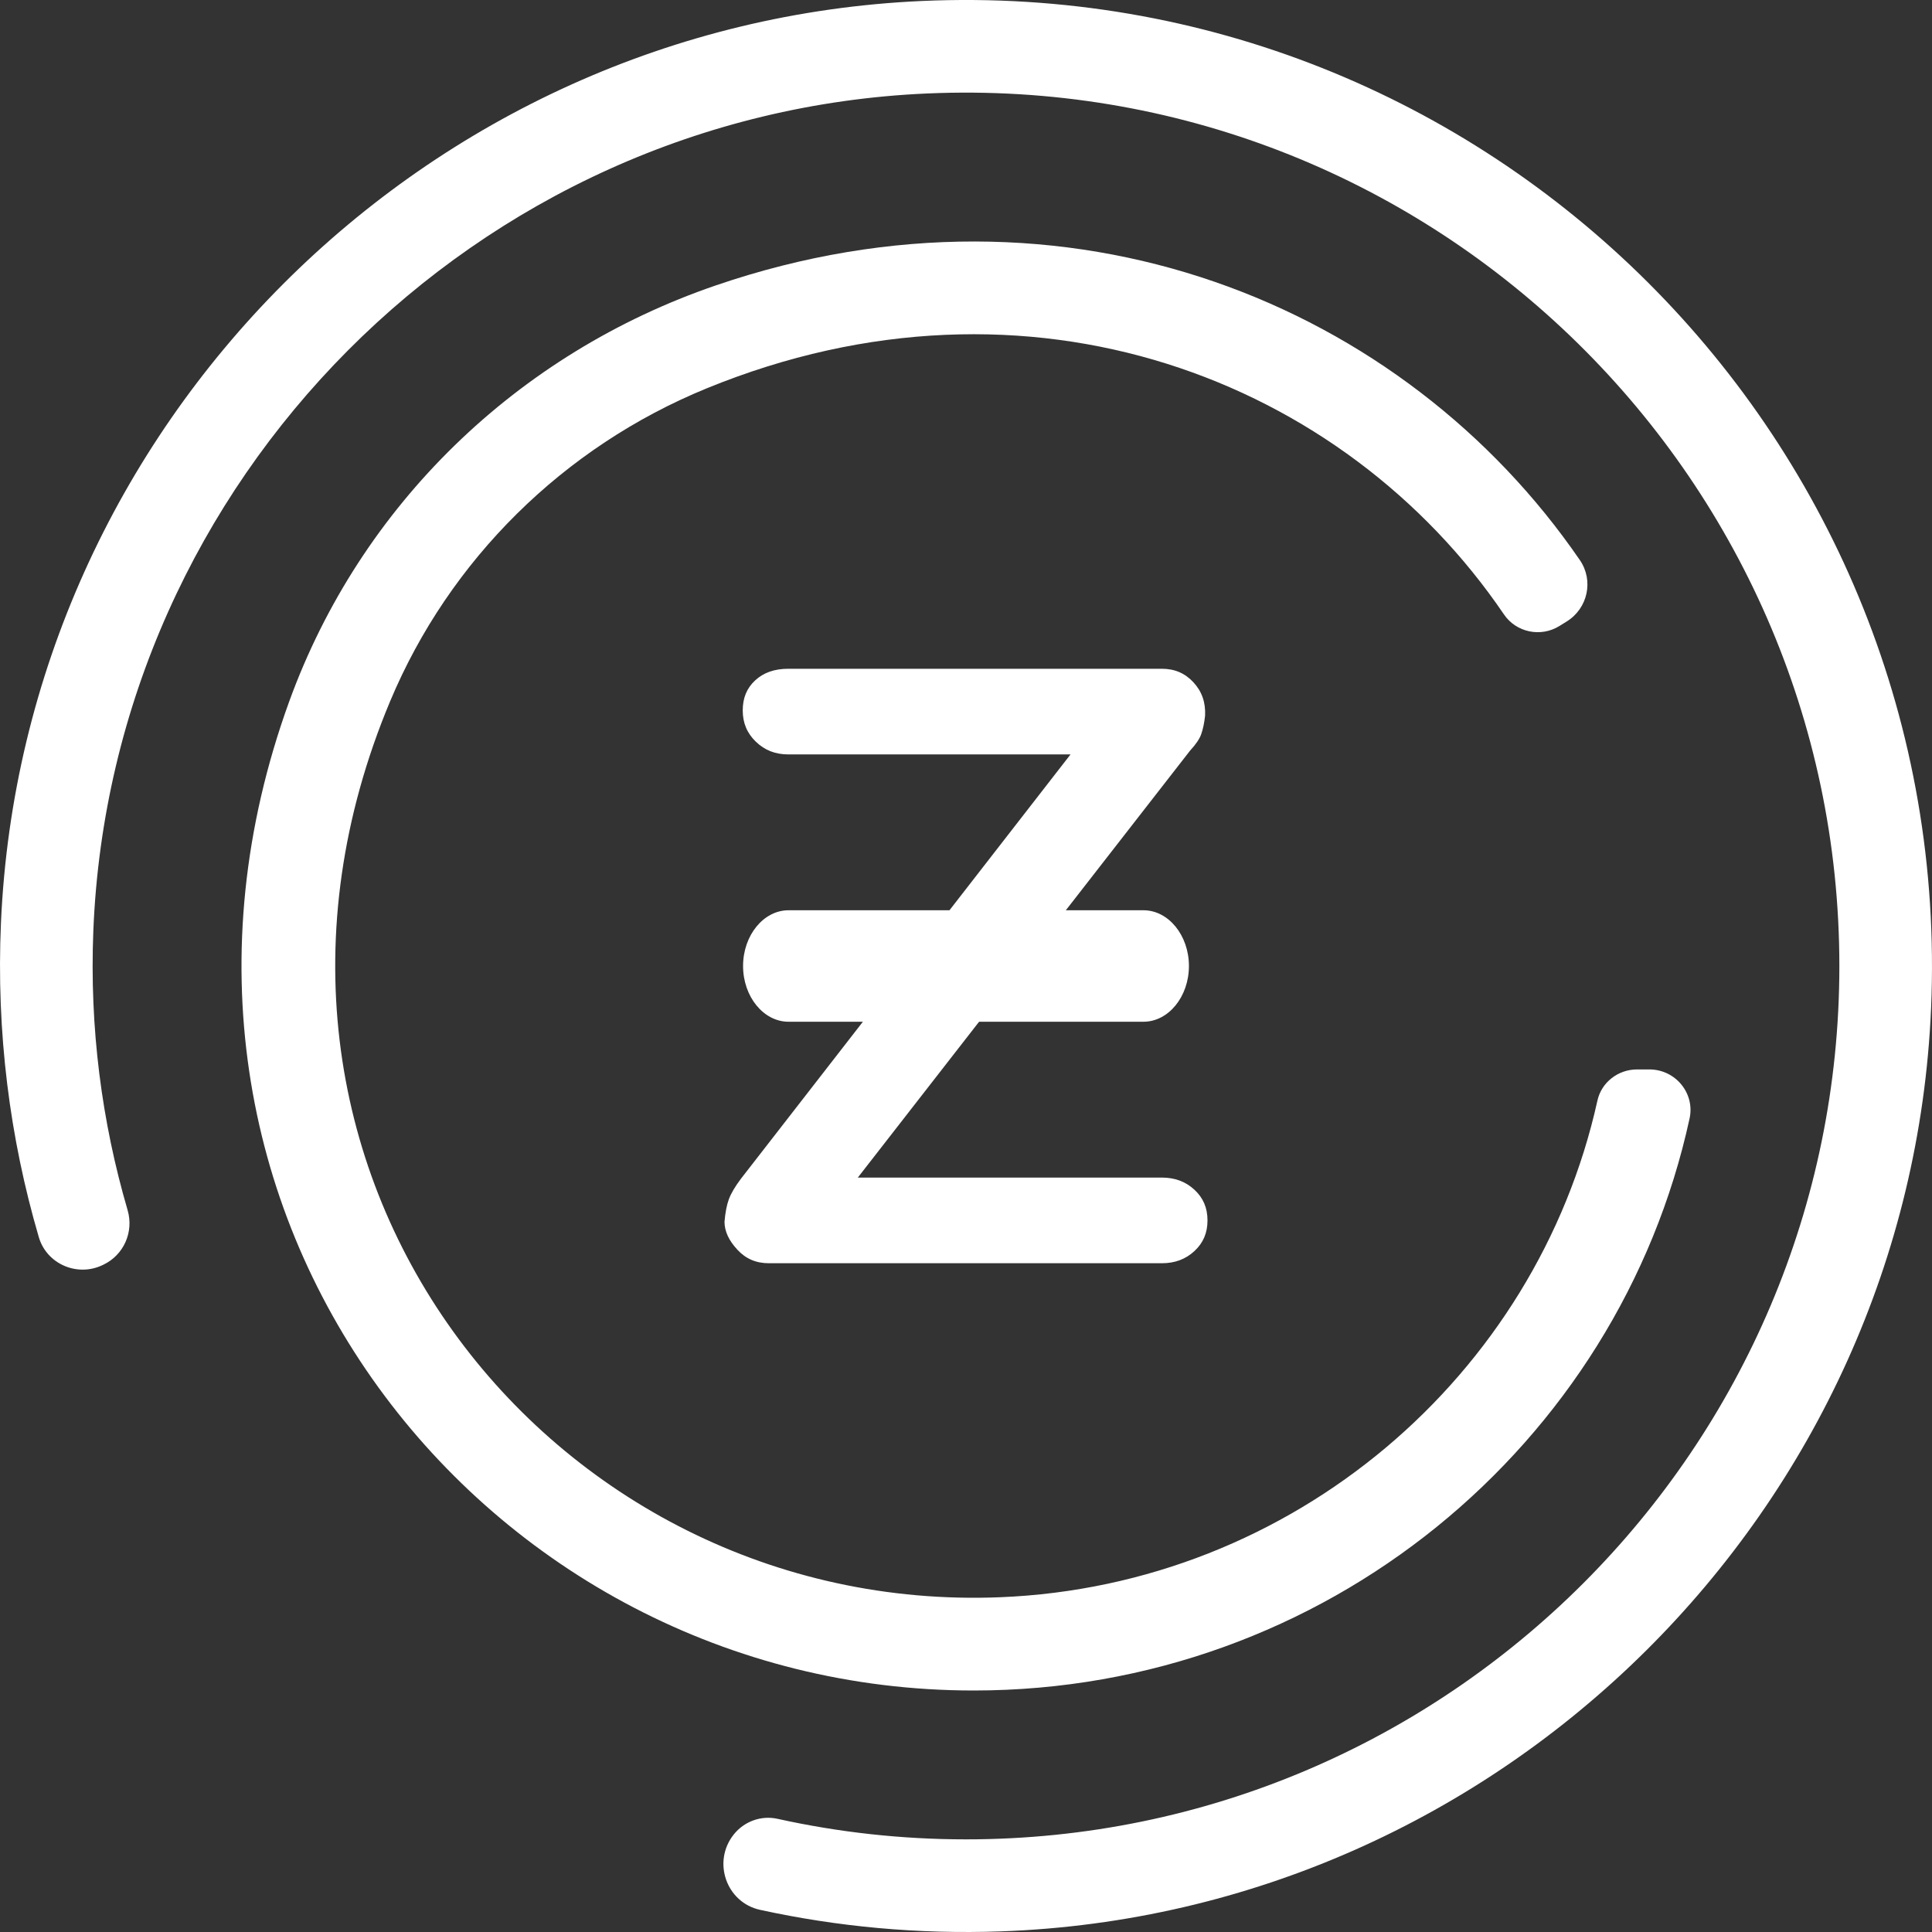 <?xml version="1.0" encoding="UTF-8"?>
<svg width="80px" height="80px" viewBox="0 0 80 80" version="1.1" xmlns="http://www.w3.org/2000/svg" xmlns:xlink="http://www.w3.org/1999/xlink">
    <rect x="0" y="0" width="80" height="80" fill="#333333" stroke="none"/>
    <!-- Generator: Sketch 55.1 (78136) - https://sketchapp.com -->
    <title>logo-coin-tomoz-white</title>
    <desc>Created with Sketch.</desc>
    <g id="Page-1" stroke="none" stroke-width="1" fill="none" fill-rule="evenodd">
        <g id="TomoZ-1-Copy-5" transform="translate(-670, -2008)" fill="#FFFFFF">
            <g id="Group-7" transform="translate(0, 1746)">
                <g id="logo-coin-tomoz-white" transform="translate(670, 262)">
                    <path d="M69.962,46.312 C70.189,45.268 69.377,44.283 68.297,44.283 L67.786,44.283 C67.002,44.283 66.313,44.816 66.146,45.573 C63.625,56.96 53.548,65.65 41.417,66.138 C22.734,66.89 8.067,48.342 16.156,29.034 C18.61,23.178 23.339,18.505 29.259,16.082 C42.647,10.602 55.669,15.719 62.275,25.441 C62.784,26.19 63.801,26.4 64.573,25.921 L64.874,25.734 C65.748,25.192 65.999,24.038 65.419,23.193 C58.154,12.602 44.232,6.829 29.649,11.815 C21.414,14.631 14.924,20.926 11.978,29.04 C4.312,50.154 20.018,70 40.32,70 C54.85,70 67.024,59.834 69.962,46.312" id="Fill-10"></path>
                    <path d="M38.164,0.041 C17.595,0.966 0.947,17.636 0.04,38.205 C-0.16,42.741 0.403,47.12 1.607,51.228 C1.933,52.341 3.195,52.885 4.242,52.387 C4.254,52.381 4.266,52.376 4.278,52.37 C5.126,51.967 5.548,51.011 5.284,50.109 C4.215,46.455 3.703,42.566 3.865,38.535 C4.618,19.869 19.717,4.69 38.38,3.871 C59.055,2.964 76.164,19.522 76.164,40 C76.164,59.941 59.941,76.164 40,76.164 C37.32,76.164 34.708,75.869 32.193,75.313 C31.514,75.163 30.81,75.421 30.379,75.967 C29.488,77.092 30.072,78.777 31.474,79.083 C34.675,79.782 38.018,80.097 41.452,79.974 C62.189,79.232 79.073,62.482 79.962,41.752 C80.969,18.287 61.639,-1.014 38.164,0.041" id="Fill-12"></path>
                    <path d="M31.84,52.308 C31.309,52.308 30.882,52.125 30.534,51.749 C30.179,51.366 30.004,50.989 30,50.596 C30.031,50.217 30.091,49.902 30.18,49.659 C30.269,49.418 30.438,49.13 30.683,48.806 L44.328,31.239 L32.646,31.239 C32.106,31.239 31.666,31.067 31.3,30.714 C30.934,30.362 30.755,29.937 30.755,29.417 C30.755,28.9 30.924,28.493 31.269,28.174 C31.619,27.85 32.07,27.692 32.646,27.692 L48.109,27.692 C48.64,27.692 49.067,27.875 49.416,28.251 C49.768,28.631 49.926,29.084 49.9,29.633 C49.869,29.923 49.816,30.18 49.742,30.395 C49.675,30.589 49.522,30.817 49.289,31.07 L49.279,31.081 L35.52,48.761 L48.109,48.761 C48.651,48.761 49.093,48.926 49.461,49.266 C49.824,49.604 50,50.018 50,50.534 C50,51.051 49.824,51.465 49.461,51.802 C49.094,52.142 48.652,52.308 48.109,52.308 L31.84,52.308 Z" id="Fill-15"></path>
                    <path d="M47.349,42.308 L32.651,42.308 C31.616,42.308 30.769,41.269 30.769,40 C30.769,38.731 31.616,37.692 32.651,37.692 L47.349,37.692 C48.384,37.692 49.231,38.731 49.231,40 C49.231,41.269 48.384,42.308 47.349,42.308" id="Fill-17"></path>
                </g>
            </g>
        </g>
    </g>
</svg>
